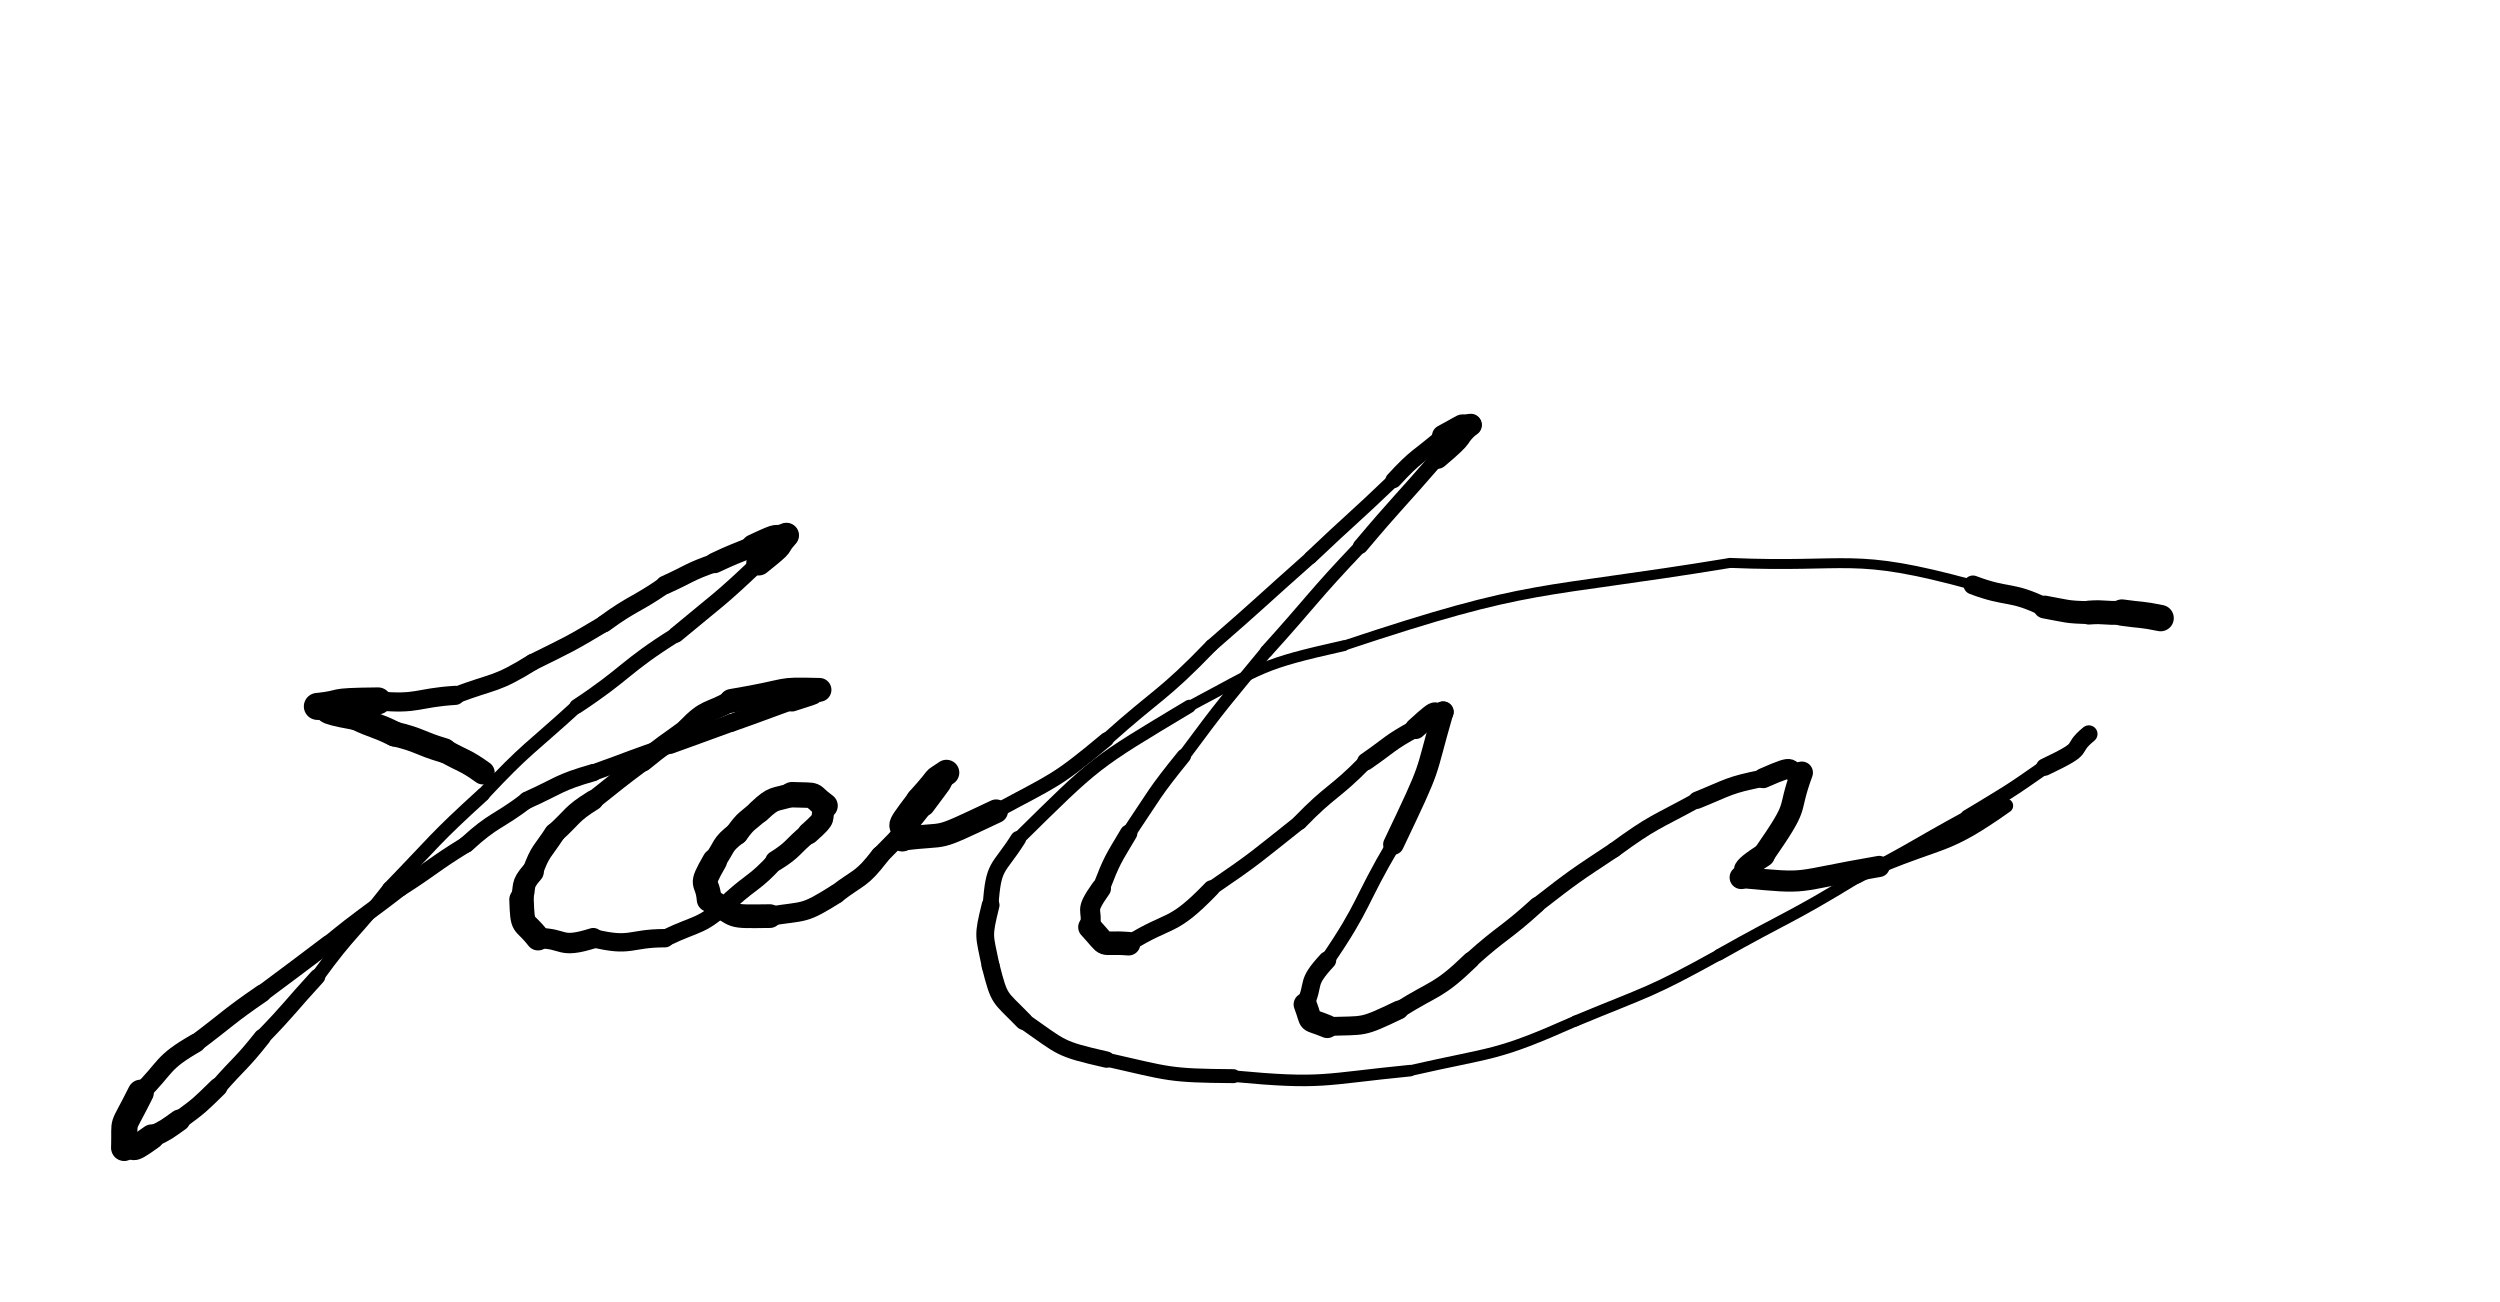<svg xmlns="http://www.w3.org/2000/svg" xmlns:xlink="http://www.w3.org/1999/xlink" viewBox="0 0 453 236" width="453" height="236"><path d="M 87.500,140.000 C 84.175,137.608 84.000,138.000 80.500,136.000" stroke-width="4.282" stroke="black" fill="none" stroke-linecap="round"></path><path d="M 80.500,136.000 C 75.938,134.664 76.175,134.108 71.500,133.000" stroke-width="4.492" stroke="black" fill="none" stroke-linecap="round"></path><path d="M 71.500,133.000 C 68.079,131.278 67.938,131.664 64.500,130.000" stroke-width="4.564" stroke="black" fill="none" stroke-linecap="round"></path><path d="M 64.500,130.000 C 56.705,128.596 61.079,128.778 57.500,128.000" stroke-width="4.612" stroke="black" fill="none" stroke-linecap="round"></path><path d="M 57.500,128.000 C 62.995,127.440 58.705,127.096 68.500,127.000" stroke-width="4.888" stroke="black" fill="none" stroke-linecap="round"></path><path d="M 68.500,127.000 C 75.786,127.678 75.495,126.440 82.500,126.000" stroke-width="3.465" stroke="black" fill="none" stroke-linecap="round"></path><path d="M 82.500,126.000 C 89.645,123.301 89.786,124.178 96.500,120.000" stroke-width="3.035" stroke="black" fill="none" stroke-linecap="round"></path><path d="M 96.500,120.000 C 103.127,116.717 103.145,116.801 109.500,113.000" stroke-width="3.018" stroke="black" fill="none" stroke-linecap="round"></path><path d="M 109.500,113.000 C 114.803,109.133 115.127,109.717 120.500,106.000" stroke-width="3.132" stroke="black" fill="none" stroke-linecap="round"></path><path d="M 120.500,106.000 C 124.989,103.974 124.803,103.633 129.500,102.000" stroke-width="3.369" stroke="black" fill="none" stroke-linecap="round"></path><path d="M 129.500,102.000 C 132.949,100.366 132.989,100.474 136.500,99.000" stroke-width="3.714" stroke="black" fill="none" stroke-linecap="round"></path><path d="M 136.500,99.000 C 142.264,96.292 139.449,97.866 142.500,97.000" stroke-width="4.366" stroke="black" fill="none" stroke-linecap="round"></path><path d="M 142.500,97.000 C 140.127,99.636 142.764,97.792 137.500,102.000" stroke-width="4.549" stroke="black" fill="none" stroke-linecap="round"></path><path d="M 137.500,102.000 C 130.288,108.864 130.127,108.636 122.500,115.000" stroke-width="2.900" stroke="black" fill="none" stroke-linecap="round"></path><path d="M 122.500,115.000 C 113.031,120.932 113.788,121.864 104.500,128.000" stroke-width="2.679" stroke="black" fill="none" stroke-linecap="round"></path><path d="M 104.500,128.000 C 95.875,135.871 95.531,135.432 87.500,144.000" stroke-width="2.392" stroke="black" fill="none" stroke-linecap="round"></path><path d="M 87.500,144.000 C 78.575,152.117 78.875,152.371 70.500,161.000" stroke-width="2.504" stroke="black" fill="none" stroke-linecap="round"></path><path d="M 70.500,161.000 C 64.182,169.156 63.575,168.617 57.500,177.000" stroke-width="2.471" stroke="black" fill="none" stroke-linecap="round"></path><path d="M 57.500,177.000 C 52.472,182.475 52.682,182.656 47.500,188.000" stroke-width="2.869" stroke="black" fill="none" stroke-linecap="round"></path><path d="M 47.500,188.000 C 43.748,192.752 43.472,192.475 39.500,197.000" stroke-width="3.099" stroke="black" fill="none" stroke-linecap="round"></path><path d="M 39.500,197.000 C 36.175,200.243 36.248,200.252 32.500,203.000" stroke-width="3.413" stroke="black" fill="none" stroke-linecap="round"></path><path d="M 32.500,203.000 C 30.099,204.700 30.175,204.743 27.500,206.000" stroke-width="3.921" stroke="black" fill="none" stroke-linecap="round"></path><path d="M 27.500,206.000 C 22.840,209.361 25.099,207.200 22.500,208.000" stroke-width="4.532" stroke="black" fill="none" stroke-linecap="round"></path><path d="M 22.500,208.000 C 22.660,202.151 21.840,205.361 25.500,198.000" stroke-width="4.741" stroke="black" fill="none" stroke-linecap="round"></path><path d="M 25.500,198.000 C 30.299,193.255 29.160,192.651 35.500,189.000" stroke-width="3.420" stroke="black" fill="none" stroke-linecap="round"></path><path d="M 35.500,189.000 C 41.500,184.500 41.299,184.255 47.500,180.000" stroke-width="3.222" stroke="black" fill="none" stroke-linecap="round"></path><path d="M 47.500,180.000 C 53.529,175.538 53.500,175.500 59.500,171.000" stroke-width="3.055" stroke="black" fill="none" stroke-linecap="round"></path><path d="M 59.500,171.000 C 65.849,165.789 66.029,166.038 72.500,161.000" stroke-width="2.918" stroke="black" fill="none" stroke-linecap="round"></path><path d="M 72.500,161.000 C 78.582,157.117 78.349,156.789 84.500,153.000" stroke-width="2.946" stroke="black" fill="none" stroke-linecap="round"></path><path d="M 84.500,153.000 C 89.620,148.323 90.082,149.117 95.500,145.000" stroke-width="3.011" stroke="black" fill="none" stroke-linecap="round"></path><path d="M 95.500,145.000 C 101.435,142.333 101.120,141.823 107.500,140.000" stroke-width="3.133" stroke="black" fill="none" stroke-linecap="round"></path><path d="M 107.500,140.000 C 114.506,137.518 114.435,137.333 121.500,135.000" stroke-width="2.978" stroke="black" fill="none" stroke-linecap="round"></path><path d="M 121.500,135.000 C 127.000,133.000 127.006,133.018 132.500,131.000" stroke-width="3.162" stroke="black" fill="none" stroke-linecap="round"></path><path d="M 132.500,131.000 C 138.021,129.055 138.000,129.000 143.500,127.000" stroke-width="3.222" stroke="black" fill="none" stroke-linecap="round"></path><path d="M 143.500,127.000 C 149.877,125.000 146.021,126.055 148.500,125.000" stroke-width="3.855" stroke="black" fill="none" stroke-linecap="round"></path><path d="M 148.500,125.000 C 140.071,124.792 144.377,125.000 132.500,127.000" stroke-width="4.306" stroke="black" fill="none" stroke-linecap="round"></path><path d="M 132.500,127.000 C 128.383,129.330 128.071,128.292 124.500,132.000" stroke-width="3.800" stroke="black" fill="none" stroke-linecap="round"></path><path d="M 124.500,132.000 C 120.472,134.963 120.383,134.830 116.500,138.000" stroke-width="3.615" stroke="black" fill="none" stroke-linecap="round"></path><path d="M 116.500,138.000 C 111.923,141.406 111.972,141.463 107.500,145.000" stroke-width="3.377" stroke="black" fill="none" stroke-linecap="round"></path><path d="M 107.500,145.000 C 103.434,147.532 103.923,147.906 100.500,151.000" stroke-width="3.654" stroke="black" fill="none" stroke-linecap="round"></path><path d="M 100.500,151.000 C 98.299,154.403 97.934,154.032 96.500,158.000" stroke-width="3.766" stroke="black" fill="none" stroke-linecap="round"></path><path d="M 96.500,158.000 C 94.293,160.515 95.299,160.403 94.500,163.000" stroke-width="4.065" stroke="black" fill="none" stroke-linecap="round"></path><path d="M 94.500,163.000 C 94.690,168.487 94.793,166.515 97.500,170.000" stroke-width="4.438" stroke="black" fill="none" stroke-linecap="round"></path><path d="M 97.500,170.000 C 102.500,170.000 101.190,171.987 107.500,170.000" stroke-width="3.706" stroke="black" fill="none" stroke-linecap="round"></path><path d="M 107.500,170.000 C 114.457,171.692 114.000,170.000 120.500,170.000" stroke-width="3.327" stroke="black" fill="none" stroke-linecap="round"></path><path d="M 120.500,170.000 C 126.835,166.966 126.957,168.192 132.500,163.000" stroke-width="3.099" stroke="black" fill="none" stroke-linecap="round"></path><path d="M 132.500,163.000 C 136.465,159.459 136.835,159.966 140.500,156.000" stroke-width="3.290" stroke="black" fill="none" stroke-linecap="round"></path><path d="M 140.500,156.000 C 143.924,153.863 143.465,153.459 146.500,151.000" stroke-width="3.666" stroke="black" fill="none" stroke-linecap="round"></path><path d="M 146.500,151.000 C 150.220,147.679 148.424,148.863 149.500,146.000" stroke-width="3.974" stroke="black" fill="none" stroke-linecap="round"></path><path d="M 149.500,146.000 C 146.412,143.757 148.720,144.179 143.500,144.000" stroke-width="4.607" stroke="black" fill="none" stroke-linecap="round"></path><path d="M 143.500,144.000 C 140.213,145.101 140.412,144.257 137.500,147.000" stroke-width="4.323" stroke="black" fill="none" stroke-linecap="round"></path><path d="M 137.500,147.000 C 135.376,148.889 135.213,148.601 133.500,151.000" stroke-width="4.205" stroke="black" fill="none" stroke-linecap="round"></path><path d="M 133.500,151.000 C 130.688,153.149 131.376,153.389 129.500,156.000" stroke-width="4.121" stroke="black" fill="none" stroke-linecap="round"></path><path d="M 129.500,156.000 C 126.586,161.086 128.188,159.149 128.500,163.000" stroke-width="4.497" stroke="black" fill="none" stroke-linecap="round"></path><path d="M 128.500,163.000 C 134.048,166.237 131.586,166.086 139.500,166.000" stroke-width="4.294" stroke="black" fill="none" stroke-linecap="round"></path><path d="M 139.500,166.000 C 146.066,164.989 145.548,165.737 151.500,162.000" stroke-width="3.485" stroke="black" fill="none" stroke-linecap="round"></path><path d="M 151.500,162.000 C 155.749,158.751 156.066,159.489 159.500,155.000" stroke-width="3.411" stroke="black" fill="none" stroke-linecap="round"></path><path d="M 159.500,155.000 C 163.747,150.691 163.749,150.751 167.500,146.000" stroke-width="3.327" stroke="black" fill="none" stroke-linecap="round"></path><path d="M 167.500,146.000 C 171.752,140.252 169.747,143.191 171.500,140.000" stroke-width="3.740" stroke="black" fill="none" stroke-linecap="round"></path><path d="M 171.500,140.000 C 168.426,142.111 171.252,139.752 166.500,145.000" stroke-width="4.653" stroke="black" fill="none" stroke-linecap="round"></path><path d="M 166.500,145.000 C 161.396,151.699 164.426,148.111 163.500,152.000" stroke-width="4.576" stroke="black" fill="none" stroke-linecap="round"></path><path d="M 163.500,152.000 C 172.615,150.836 168.396,152.699 180.500,147.000" stroke-width="4.287" stroke="black" fill="none" stroke-linecap="round"></path><path d="M 180.500,147.000 C 191.074,141.251 191.115,141.836 200.500,134.000" stroke-width="2.632" stroke="black" fill="none" stroke-linecap="round"></path><path d="M 200.500,134.000 C 209.987,125.485 210.574,126.251 219.500,117.000" stroke-width="2.353" stroke="black" fill="none" stroke-linecap="round"></path><path d="M 219.500,117.000 C 228.591,109.099 228.487,108.985 237.500,101.000" stroke-width="2.335" stroke="black" fill="none" stroke-linecap="round"></path><path d="M 237.500,101.000 C 244.938,93.932 245.091,94.099 252.500,87.000" stroke-width="2.424" stroke="black" fill="none" stroke-linecap="round"></path><path d="M 252.500,87.000 C 256.663,82.455 256.938,82.932 261.500,79.000" stroke-width="2.925" stroke="black" fill="none" stroke-linecap="round"></path><path d="M 261.500,79.000 C 266.694,76.224 263.663,77.455 266.500,77.000" stroke-width="4.044" stroke="black" fill="none" stroke-linecap="round"></path><path d="M 266.500,77.000 C 263.353,79.862 266.194,78.224 260.500,83.000" stroke-width="3.887" stroke="black" fill="none" stroke-linecap="round"></path><path d="M 260.500,83.000 C 253.548,91.043 253.353,90.862 246.500,99.000" stroke-width="2.725" stroke="black" fill="none" stroke-linecap="round"></path><path d="M 246.500,99.000 C 237.707,108.254 238.048,108.543 229.500,118.000" stroke-width="2.374" stroke="black" fill="none" stroke-linecap="round"></path><path d="M 229.500,118.000 C 221.807,127.355 221.707,127.254 214.500,137.000" stroke-width="2.278" stroke="black" fill="none" stroke-linecap="round"></path><path d="M 214.500,137.000 C 209.046,143.727 209.307,143.855 204.500,151.000" stroke-width="2.617" stroke="black" fill="none" stroke-linecap="round"></path><path d="M 204.500,151.000 C 201.620,155.852 201.546,155.727 199.500,161.000" stroke-width="3.161" stroke="black" fill="none" stroke-linecap="round"></path><path d="M 199.500,161.000 C 196.278,165.556 198.120,164.352 197.500,168.000" stroke-width="3.623" stroke="black" fill="none" stroke-linecap="round"></path><path d="M 197.500,168.000 C 201.233,172.039 198.778,170.556 204.500,171.000" stroke-width="4.268" stroke="black" fill="none" stroke-linecap="round"></path><path d="M 204.500,171.000 C 212.152,166.215 212.233,168.539 219.500,161.000" stroke-width="2.985" stroke="black" fill="none" stroke-linecap="round"></path><path d="M 219.500,161.000 C 227.782,155.340 227.652,155.215 235.500,149.000" stroke-width="2.628" stroke="black" fill="none" stroke-linecap="round"></path><path d="M 235.500,149.000 C 241.192,143.107 241.782,143.840 247.500,138.000" stroke-width="2.738" stroke="black" fill="none" stroke-linecap="round"></path><path d="M 247.500,138.000 C 251.952,134.924 251.692,134.607 256.500,132.000" stroke-width="3.193" stroke="black" fill="none" stroke-linecap="round"></path><path d="M 256.500,132.000 C 261.871,127.054 258.952,130.424 261.500,129.000" stroke-width="3.830" stroke="black" fill="none" stroke-linecap="round"></path><path d="M 261.500,129.000 C 257.902,141.424 259.871,137.554 252.500,153.000" stroke-width="3.751" stroke="black" fill="none" stroke-linecap="round"></path><path d="M 252.500,153.000 C 246.340,163.415 247.402,163.924 240.500,174.000" stroke-width="2.621" stroke="black" fill="none" stroke-linecap="round"></path><path d="M 240.500,174.000 C 236.500,178.325 238.340,177.915 236.500,182.000" stroke-width="3.242" stroke="black" fill="none" stroke-linecap="round"></path><path d="M 236.500,182.000 C 237.969,185.851 236.500,184.325 240.500,186.000" stroke-width="4.196" stroke="black" fill="none" stroke-linecap="round"></path><path d="M 240.500,186.000 C 247.551,185.746 246.469,186.351 253.500,183.000" stroke-width="3.406" stroke="black" fill="none" stroke-linecap="round"></path><path d="M 253.500,183.000 C 260.212,178.779 260.551,179.746 266.500,174.000" stroke-width="3.046" stroke="black" fill="none" stroke-linecap="round"></path><path d="M 266.500,174.000 C 272.314,168.759 272.712,169.279 278.500,164.000" stroke-width="2.903" stroke="black" fill="none" stroke-linecap="round"></path><path d="M 278.500,164.000 C 285.310,158.711 285.314,158.759 292.500,154.000" stroke-width="2.766" stroke="black" fill="none" stroke-linecap="round"></path><path d="M 292.500,154.000 C 299.665,148.772 299.810,149.211 307.500,145.000" stroke-width="2.770" stroke="black" fill="none" stroke-linecap="round"></path><path d="M 307.500,145.000 C 313.406,142.604 313.165,142.272 319.500,141.000" stroke-width="3.123" stroke="black" fill="none" stroke-linecap="round"></path><path d="M 319.500,141.000 C 326.500,137.905 322.906,140.104 326.500,140.000" stroke-width="3.630" stroke="black" fill="none" stroke-linecap="round"></path><path d="M 326.500,140.000 C 323.599,147.920 326.500,144.905 319.500,155.000" stroke-width="4.014" stroke="black" fill="none" stroke-linecap="round"></path><path d="M 319.500,155.000 C 313.568,158.816 318.099,157.420 315.500,159.000" stroke-width="4.197" stroke="black" fill="none" stroke-linecap="round"></path><path d="M 315.500,159.000 C 328.599,160.223 324.068,159.816 340.500,157.000" stroke-width="3.832" stroke="black" fill="none" stroke-linecap="round"></path><path d="M 340.500,157.000 C 352.294,152.051 352.599,153.723 363.500,146.000" stroke-width="2.568" stroke="black" fill="none" stroke-linecap="round"></path><path d="M 391.500,112.000 C 388.016,111.270 388.000,111.500 384.500,111.000" stroke-width="4.780" stroke="black" fill="none" stroke-linecap="round"></path><path d="M 384.500,111.000 C 381.487,111.213 381.516,110.770 378.500,111.000" stroke-width="4.327" stroke="black" fill="none" stroke-linecap="round"></path><path d="M 378.500,111.000 C 374.408,110.930 374.487,110.713 370.500,110.000" stroke-width="4.140" stroke="black" fill="none" stroke-linecap="round"></path><path d="M 370.500,110.000 C 364.209,106.942 363.908,108.430 357.500,106.000" stroke-width="3.437" stroke="black" fill="none" stroke-linecap="round"></path><path d="M 357.500,106.000 C 335.253,99.901 335.709,102.942 313.500,102.000" stroke-width="1.801" stroke="black" fill="none" stroke-linecap="round"></path><path d="M 313.500,102.000 C 278.002,107.846 278.253,105.401 243.500,117.000" stroke-width="1.808" stroke="black" fill="none" stroke-linecap="round"></path><path d="M 243.500,117.000 C 228.308,120.402 229.002,120.846 215.500,128.000" stroke-width="1.959" stroke="black" fill="none" stroke-linecap="round"></path><path d="M 215.500,128.000 C 198.018,138.482 198.808,137.902 184.500,152.000" stroke-width="2.398" stroke="black" fill="none" stroke-linecap="round"></path><path d="M 184.500,152.000 C 180.854,157.771 180.018,156.482 179.500,164.000" stroke-width="2.852" stroke="black" fill="none" stroke-linecap="round"></path><path d="M 179.500,164.000 C 178.044,169.903 178.354,169.271 179.500,175.000" stroke-width="3.224" stroke="black" fill="none" stroke-linecap="round"></path><path d="M 179.500,175.000 C 181.160,181.487 181.044,180.403 185.500,185.000" stroke-width="3.245" stroke="black" fill="none" stroke-linecap="round"></path><path d="M 185.500,185.000 C 192.587,189.918 191.660,189.987 200.500,192.000" stroke-width="2.958" stroke="black" fill="none" stroke-linecap="round"></path><path d="M 200.500,192.000 C 211.947,194.580 211.587,194.918 223.500,195.000" stroke-width="2.527" stroke="black" fill="none" stroke-linecap="round"></path><path d="M 223.500,195.000 C 239.830,196.527 239.447,195.580 255.500,194.000" stroke-width="2.094" stroke="black" fill="none" stroke-linecap="round"></path><path d="M 255.500,194.000 C 270.873,190.485 270.830,191.527 285.500,185.000" stroke-width="1.956" stroke="black" fill="none" stroke-linecap="round"></path><path d="M 285.500,185.000 C 298.754,179.498 298.873,179.985 311.500,173.000" stroke-width="1.998" stroke="black" fill="none" stroke-linecap="round"></path><path d="M 311.500,173.000 C 323.976,165.958 324.254,166.498 336.500,159.000" stroke-width="2.115" stroke="black" fill="none" stroke-linecap="round"></path><path d="M 336.500,159.000 C 346.669,153.783 346.476,153.458 356.500,148.000" stroke-width="2.253" stroke="black" fill="none" stroke-linecap="round"></path><path d="M 356.500,148.000 C 363.629,143.685 363.669,143.783 370.500,139.000" stroke-width="2.584" stroke="black" fill="none" stroke-linecap="round"></path><path d="M 370.500,139.000 C 378.760,135.081 374.629,136.185 378.500,133.000" stroke-width="3.141" stroke="black" fill="none" stroke-linecap="round"></path></svg>